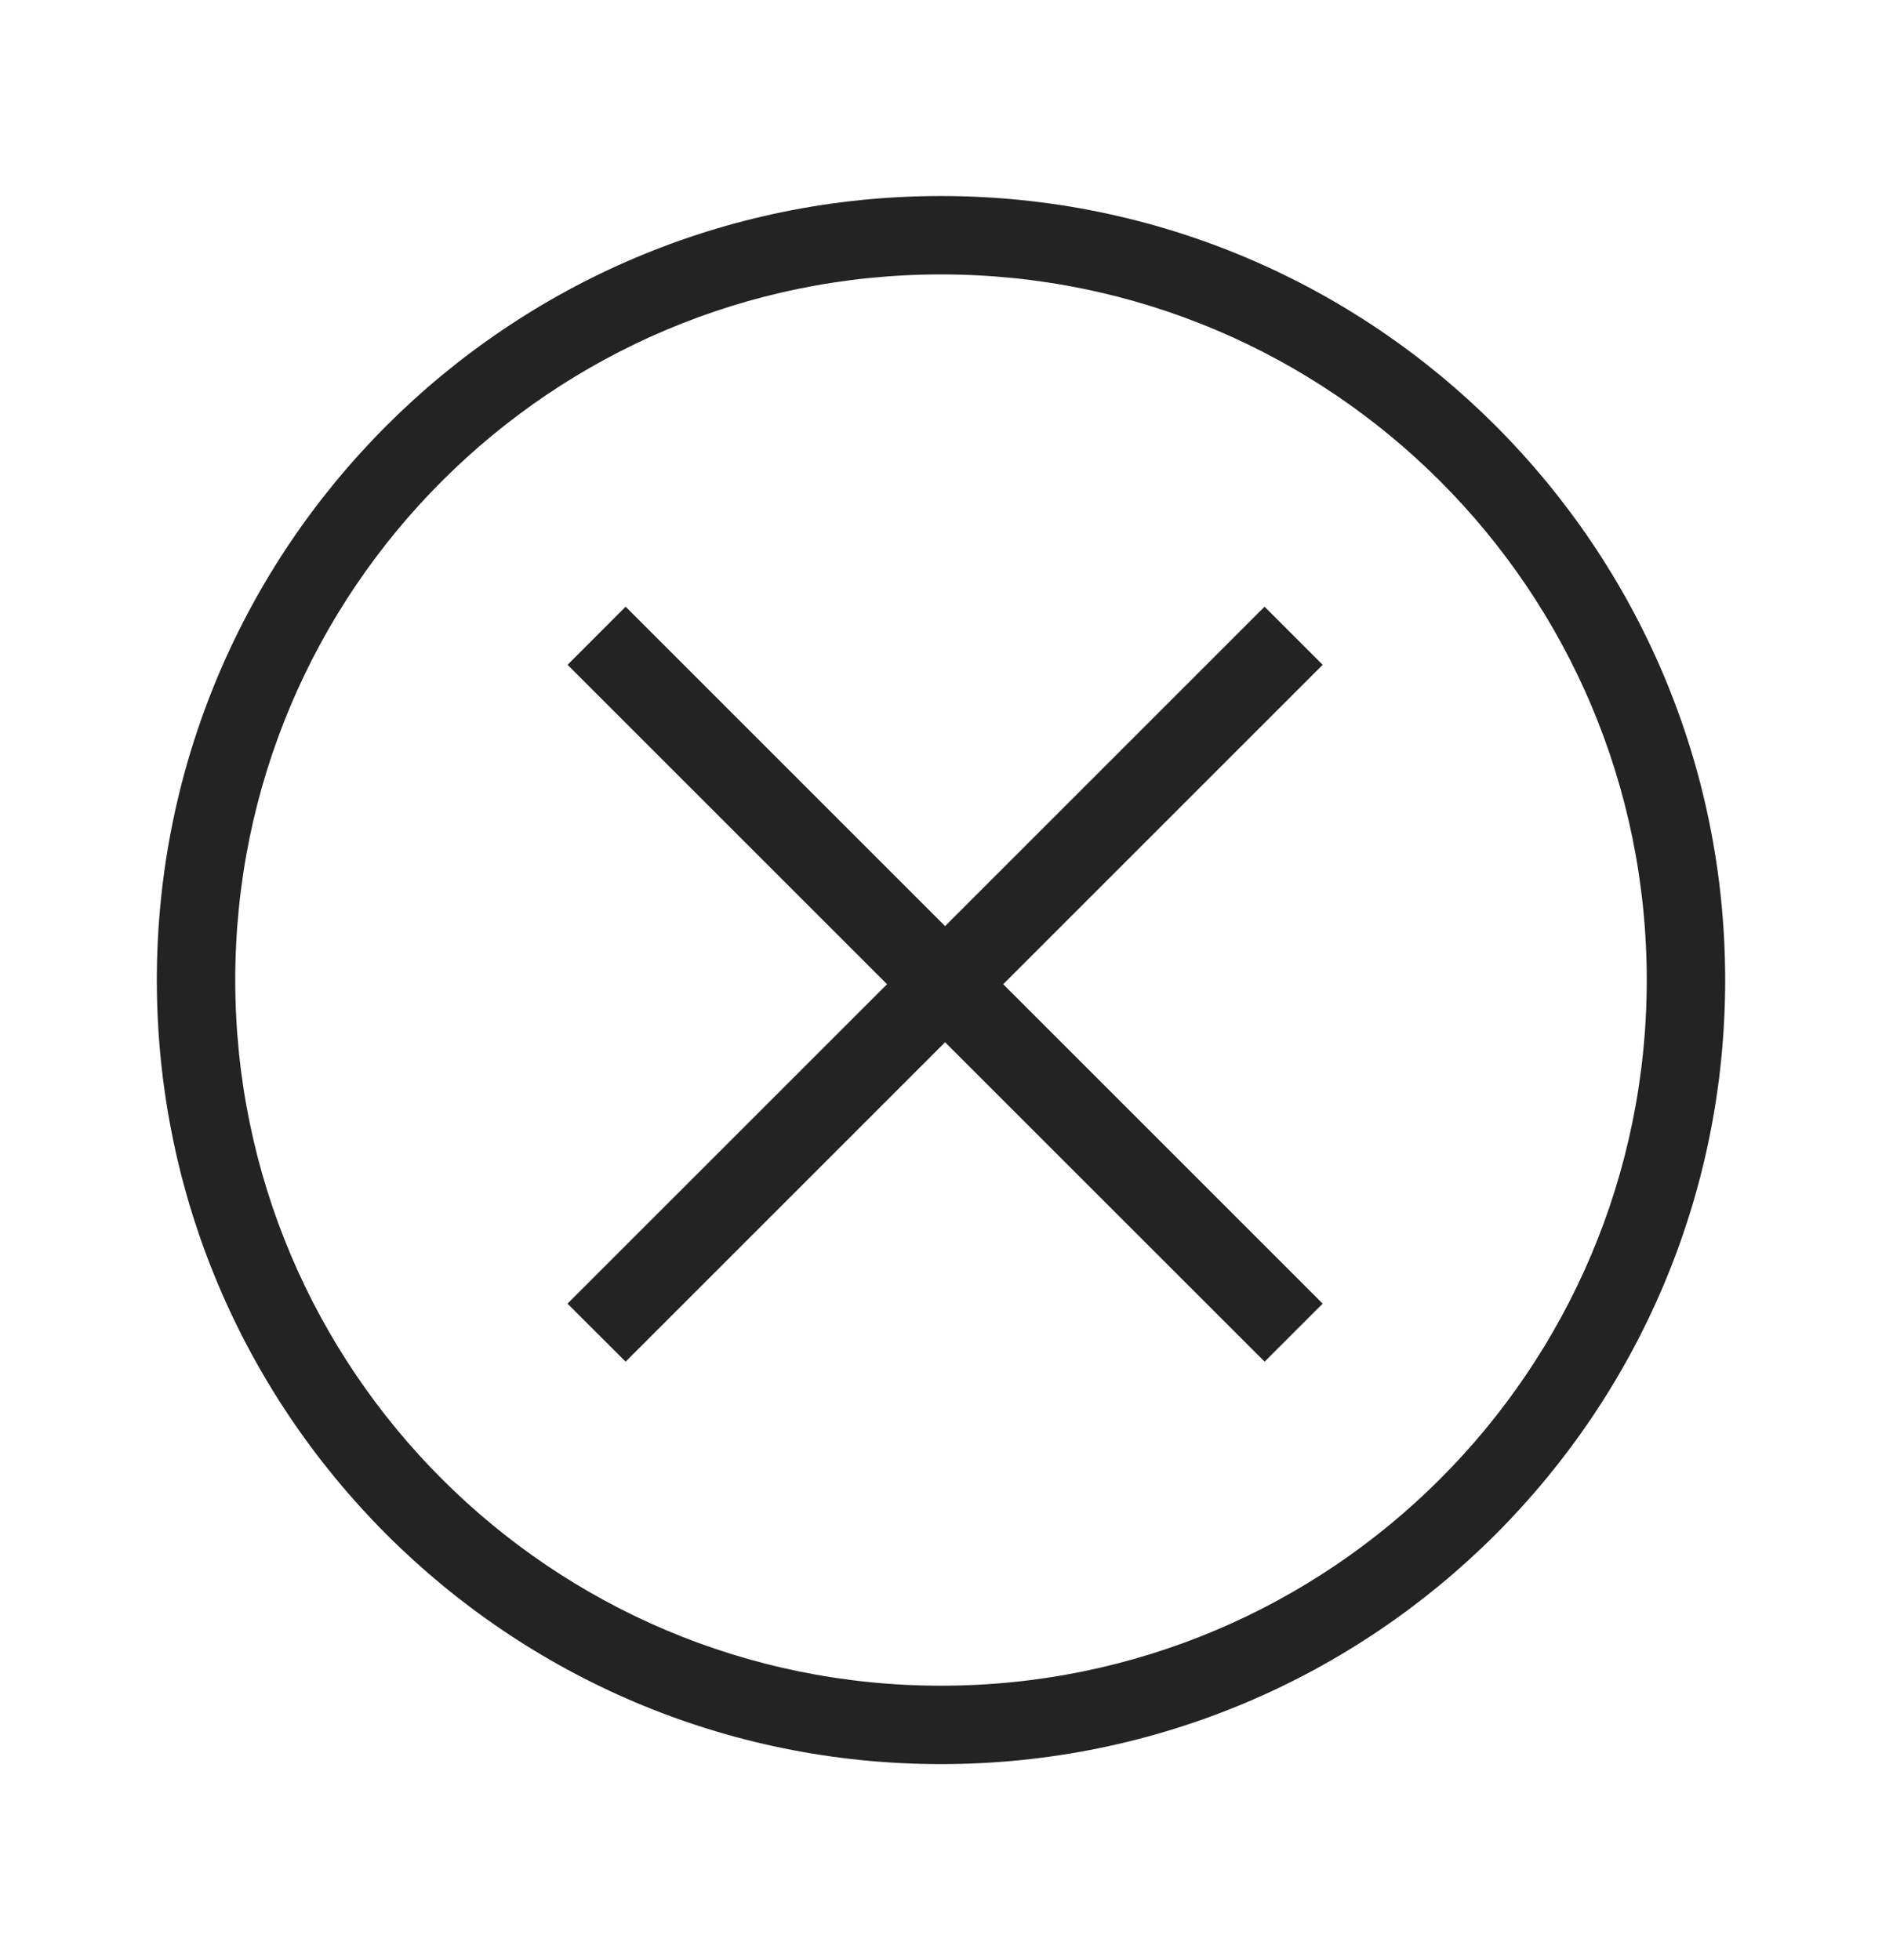 <svg width="24" height="25" viewBox="0 0 24 25" fill="none" xmlns="http://www.w3.org/2000/svg">
<path fill-rule="evenodd" clip-rule="evenodd" d="M21 12.5C21 17.471 16.971 21.5 12 21.5C7.029 21.5 3 17.471 3 12.5C3 7.529 7.029 3.5 12 3.5C16.971 3.5 21 7.529 21 12.5ZM22 12.5C22 18.023 17.523 22.5 12 22.5C6.477 22.5 2 18.023 2 12.5C2 6.977 6.477 2.5 12 2.5C17.523 2.5 22 6.977 22 12.5ZM7.238 8.479L7.978 7.738L12.052 11.812L16.126 7.738L16.867 8.479L12.793 12.553L16.867 16.627L16.127 17.367L12.052 13.293L7.978 17.367L7.237 16.627L11.312 12.553L7.238 8.479Z" fill="#232323"/>
</svg>
